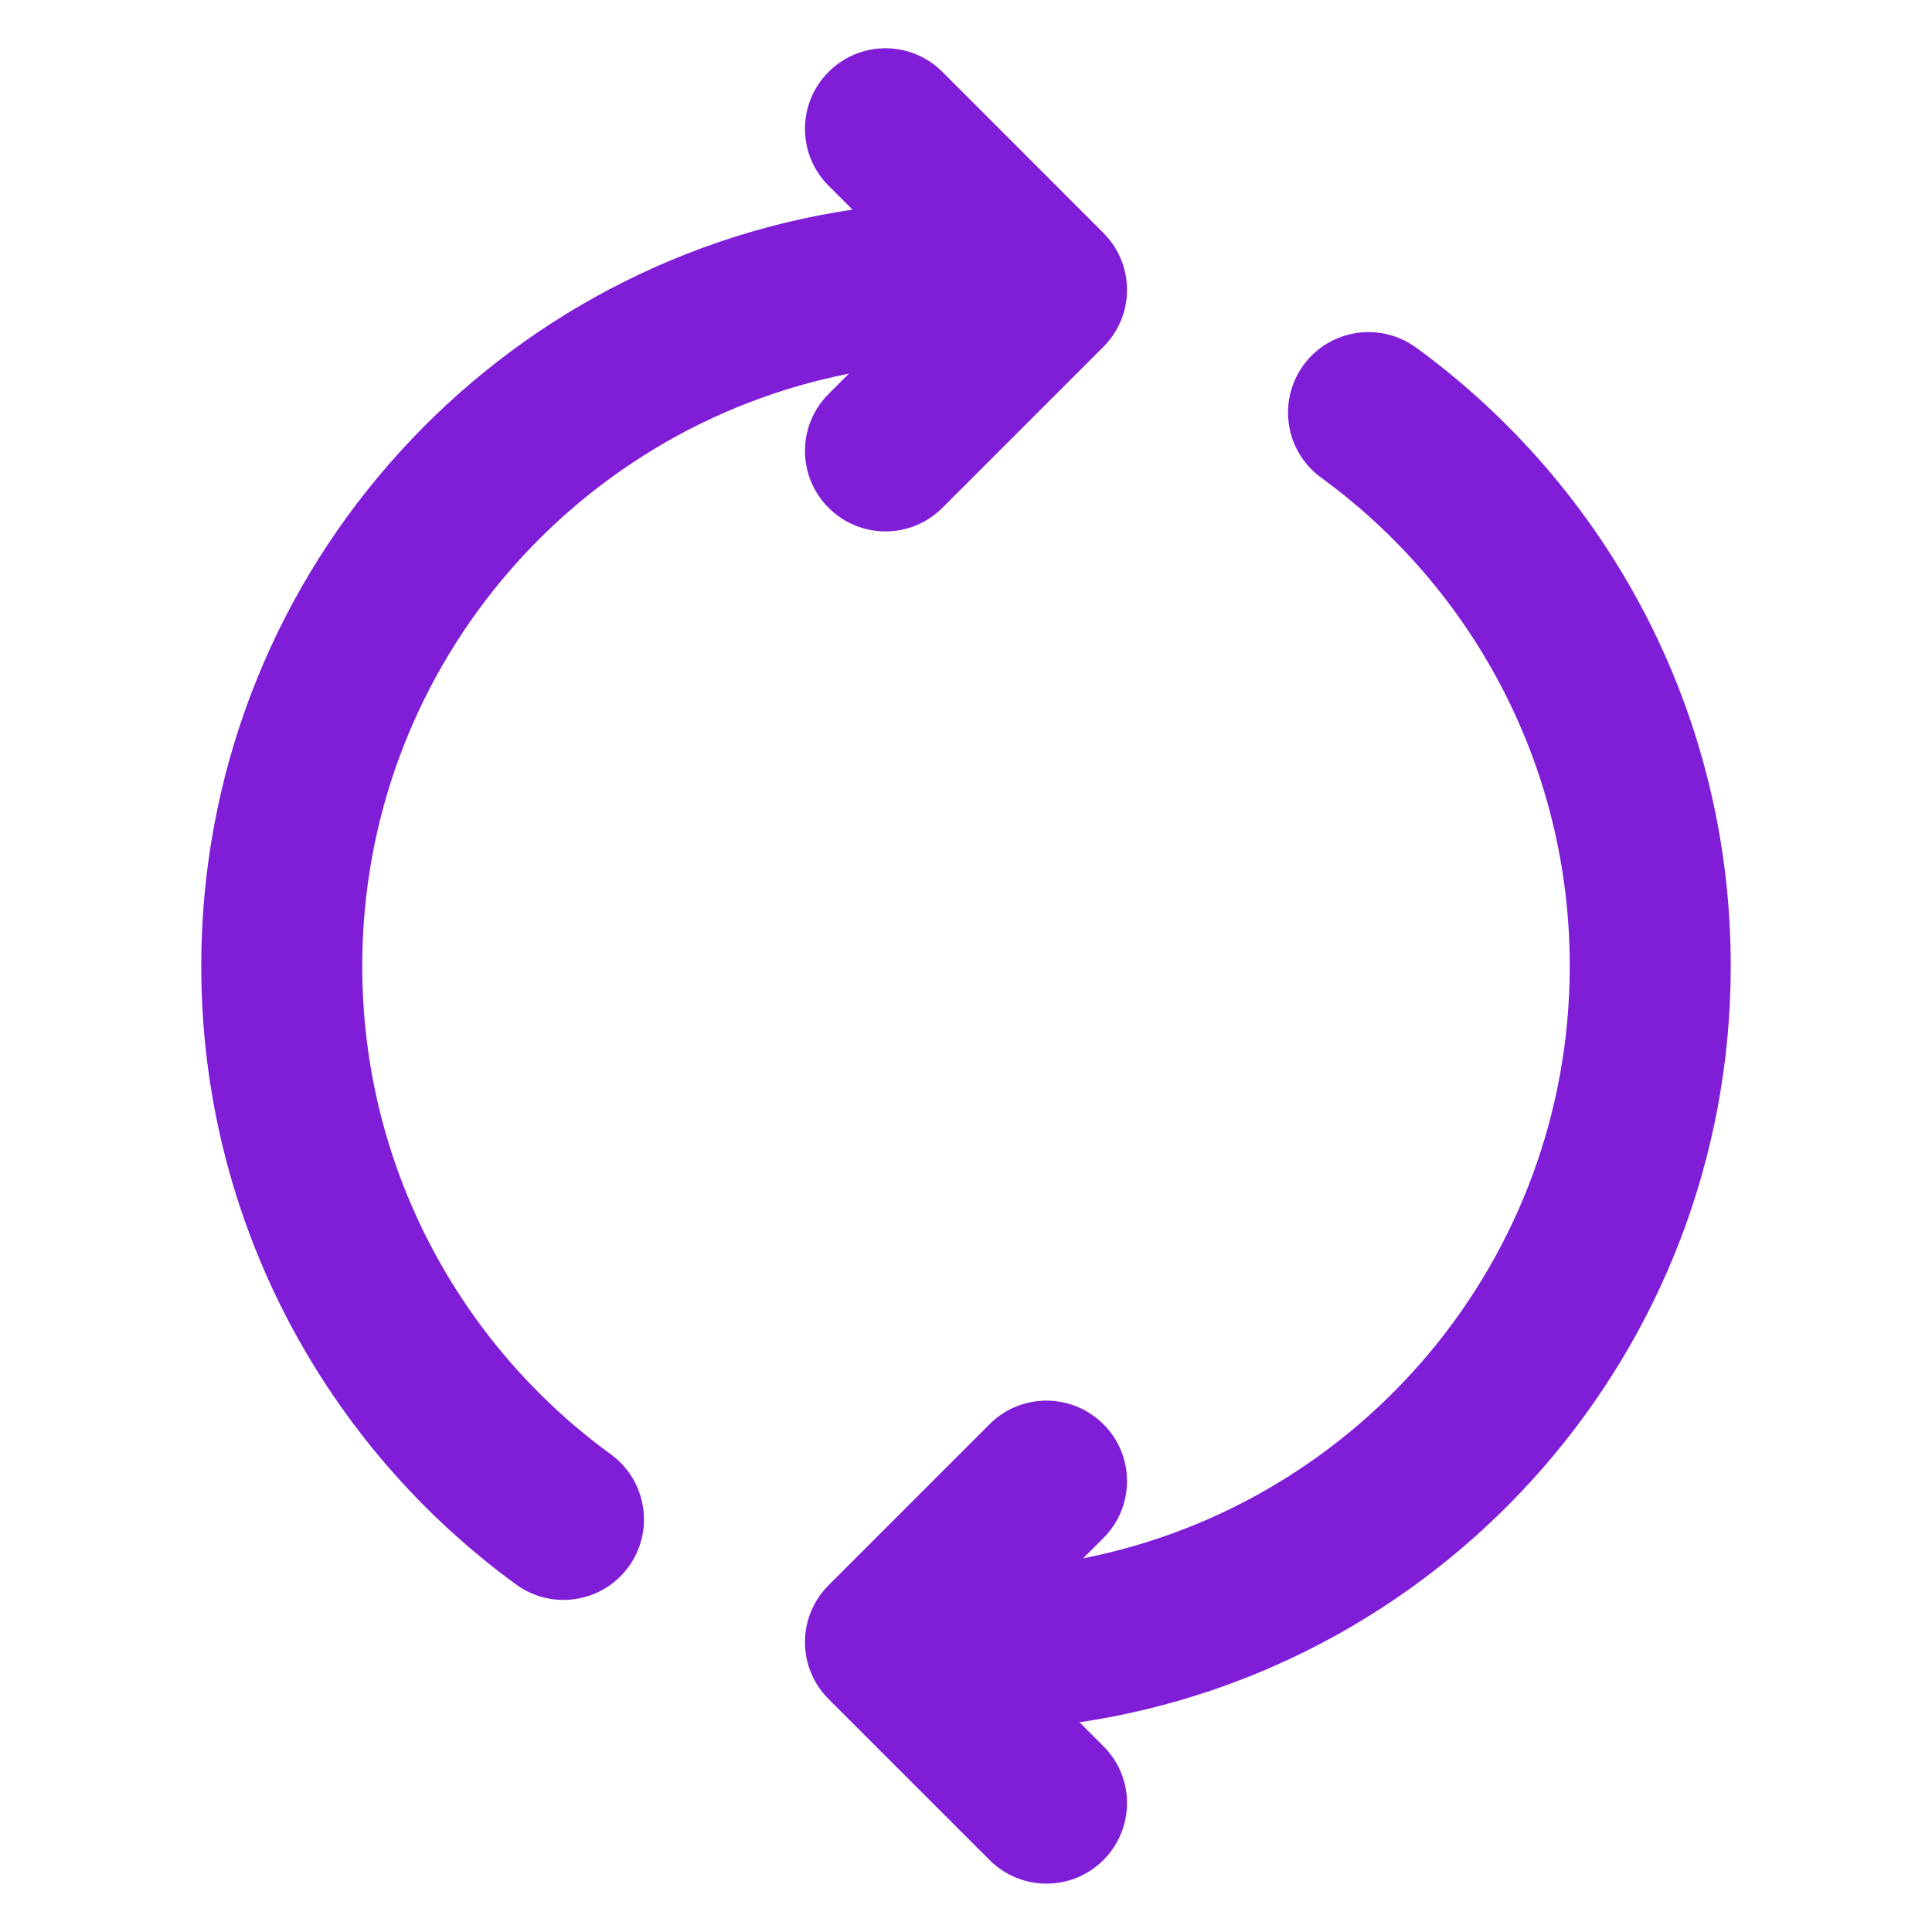 <svg fill="none" height="24" viewBox="0 0 24 24" width="24" xmlns="http://www.w3.org/2000/svg"><g fill="#801ed7"><path d="m11.707.893c-.391-.391-1.024-.391-1.414 0-.391.391-.391 1.024 0 1.414l.297.297c-4.578.681-8.09 4.629-8.09 9.396 0 3.159 1.543 5.957 3.911 7.683.446.325 1.072.227 1.397-.219.325-.446.227-1.072-.219-1.397-1.874-1.365-3.089-3.574-3.089-6.066 0-3.644 2.599-6.681 6.045-7.359l-.252.252c-.391.391-.391 1.024 0 1.414.391.391 1.024.391 1.414 0l2-2c.391-.391.391-1.024 0-1.414z"/><path d="m17.589 4.317c-.446-.325-1.072-.227-1.397.219-.325.446-.227 1.072.219 1.397 1.874 1.365 3.089 3.574 3.089 6.066 0 3.644-2.599 6.681-6.045 7.359l.252-.252c.391-.391.391-1.024 0-1.414s-1.024-.391-1.414 0l-2 2c-.391.391-.391 1.024 0 1.414l2 2c.391.391 1.024.391 1.414 0 .391-.391.391-1.024 0-1.414l-.297-.297c4.578-.681 8.09-4.629 8.09-9.396 0-3.159-1.543-5.957-3.911-7.683z"/></g></svg>